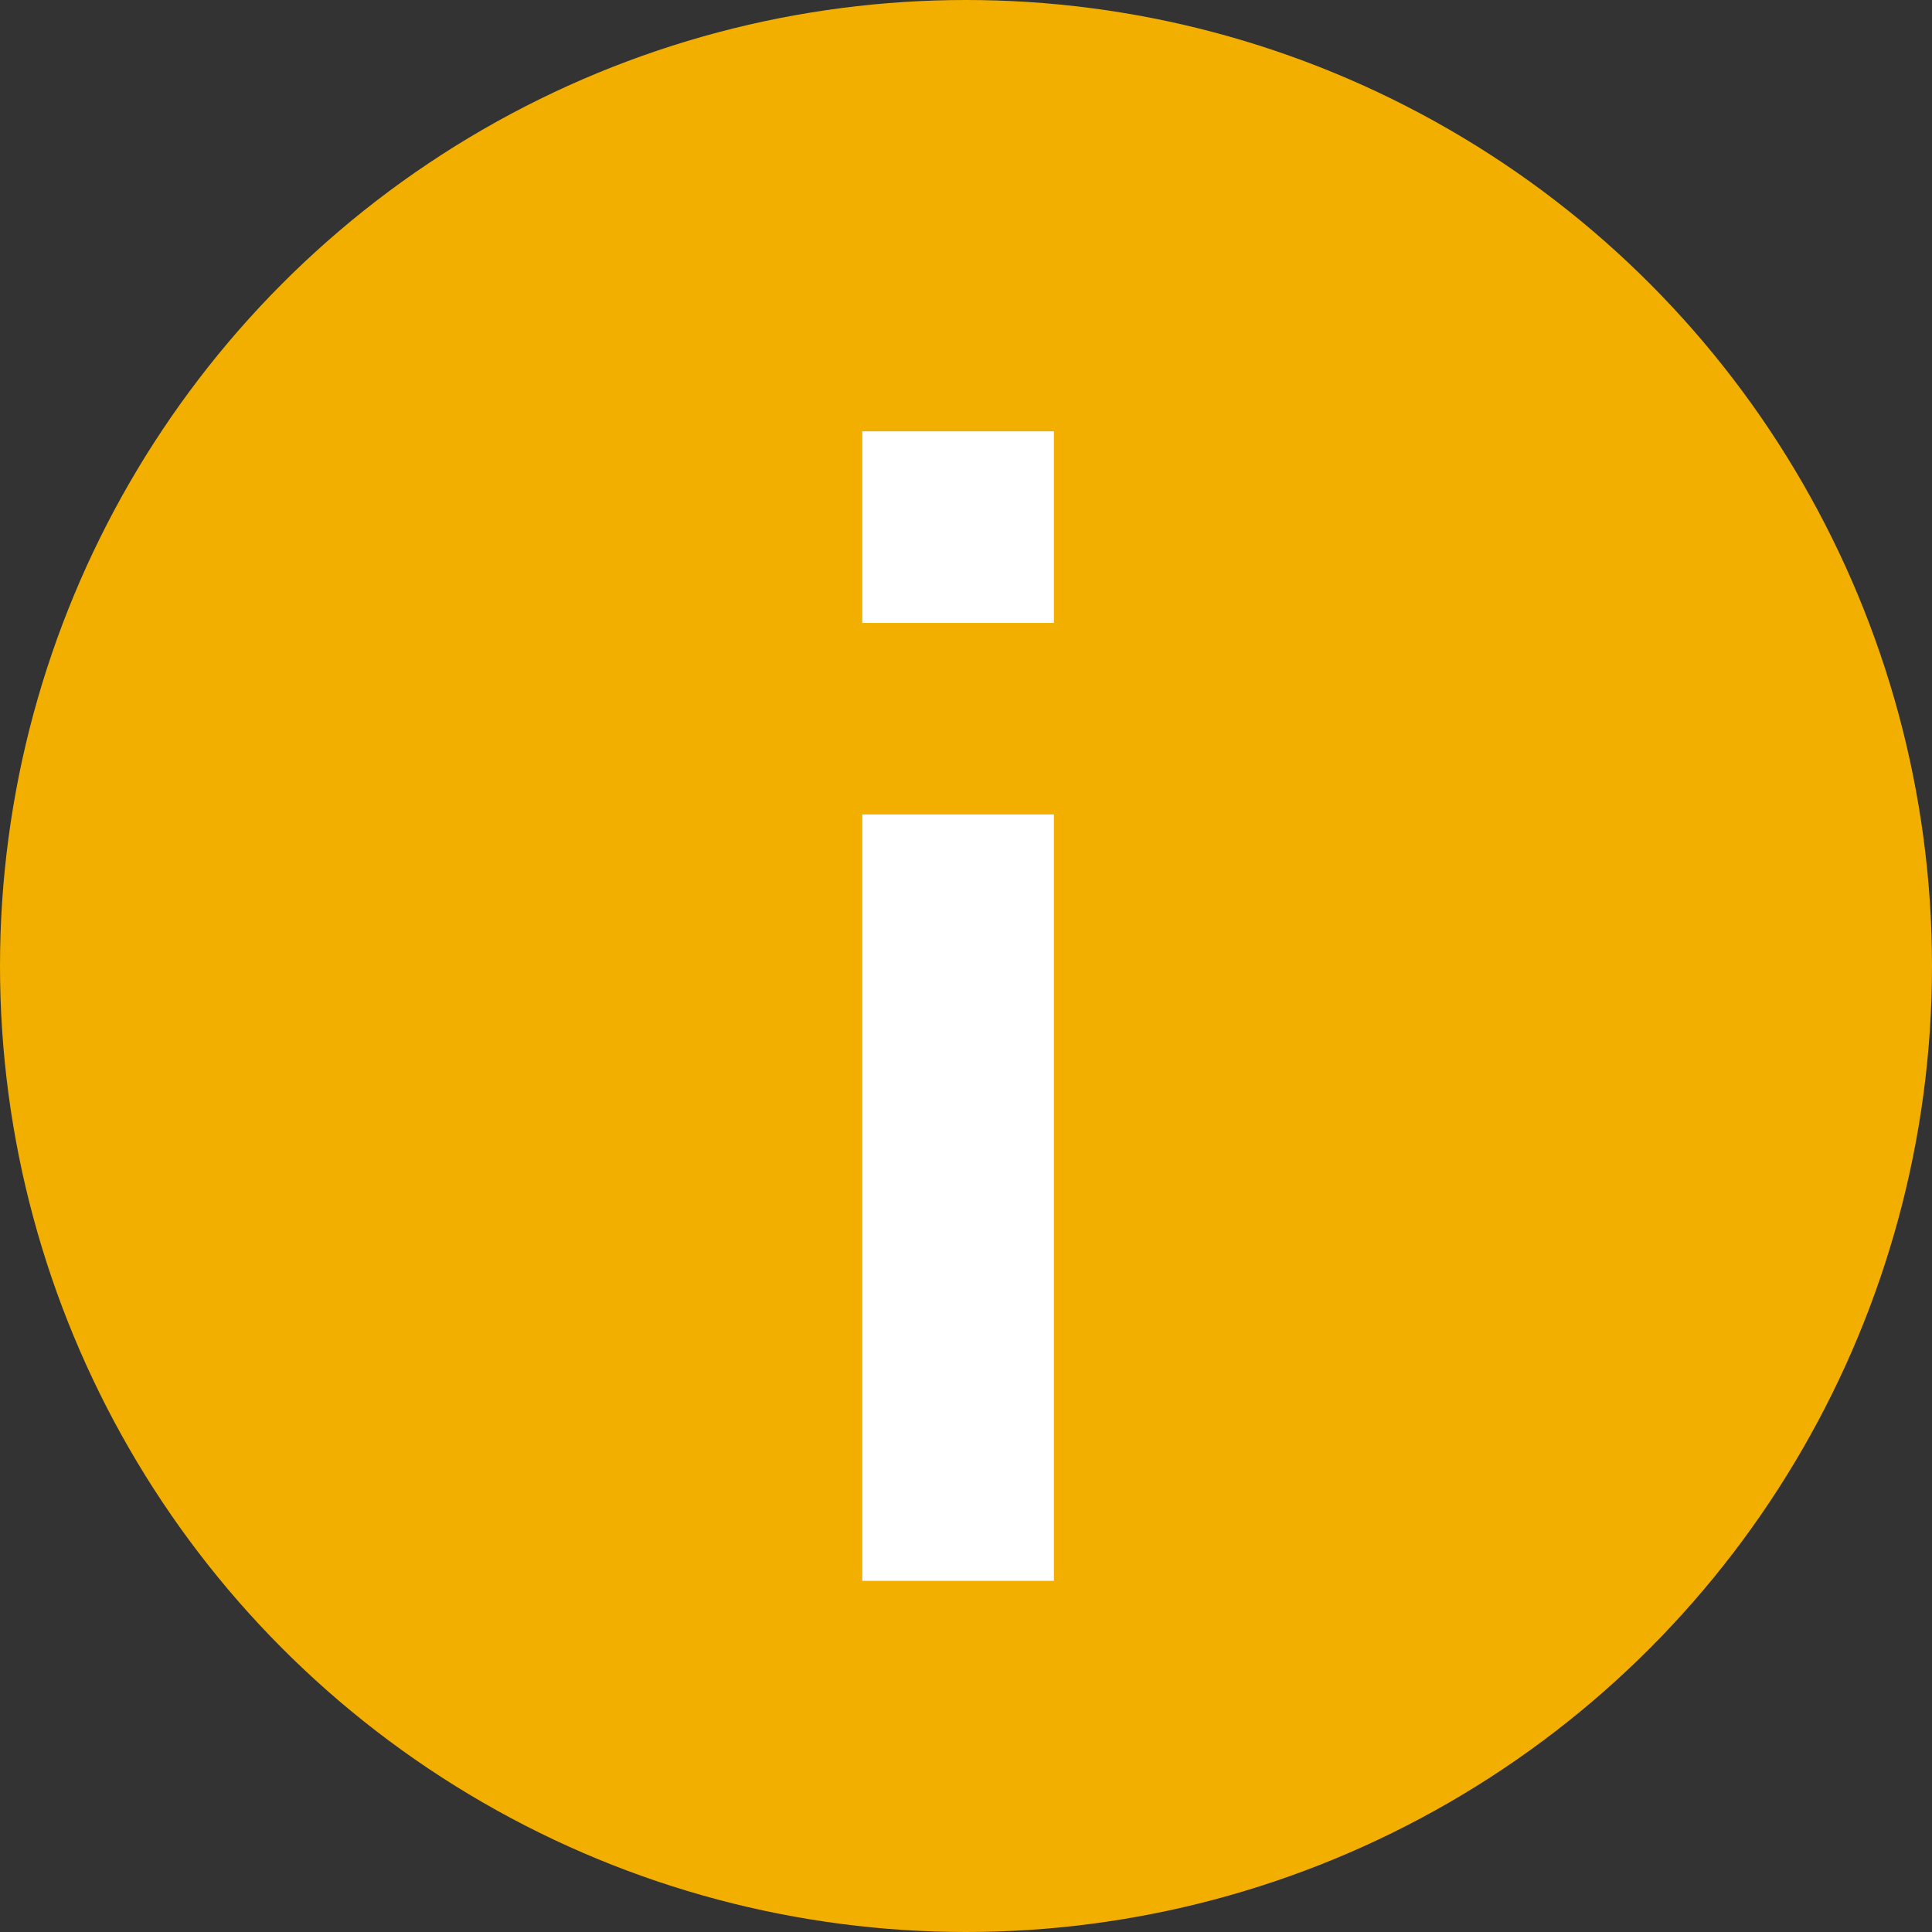 <svg width="16" height="16" viewBox="0 0 16 16" fill="none" xmlns="http://www.w3.org/2000/svg">
<rect x="0" y="0" width="16" height="16" fill="#333333" stroke="none"/>
<circle cx="8" cy="8" r="8" transform="rotate(-180 8 8)" fill="#F2AF00"/>
<path fill-rule="evenodd" clip-rule="evenodd" d="M7.141 13.092L8.728 13.092L8.728 6.745L7.141 6.745L7.141 13.092ZM7.141 5.159L8.728 5.159L8.728 3.572L7.141 3.572L7.141 5.159Z" fill="white"/>
</svg>
